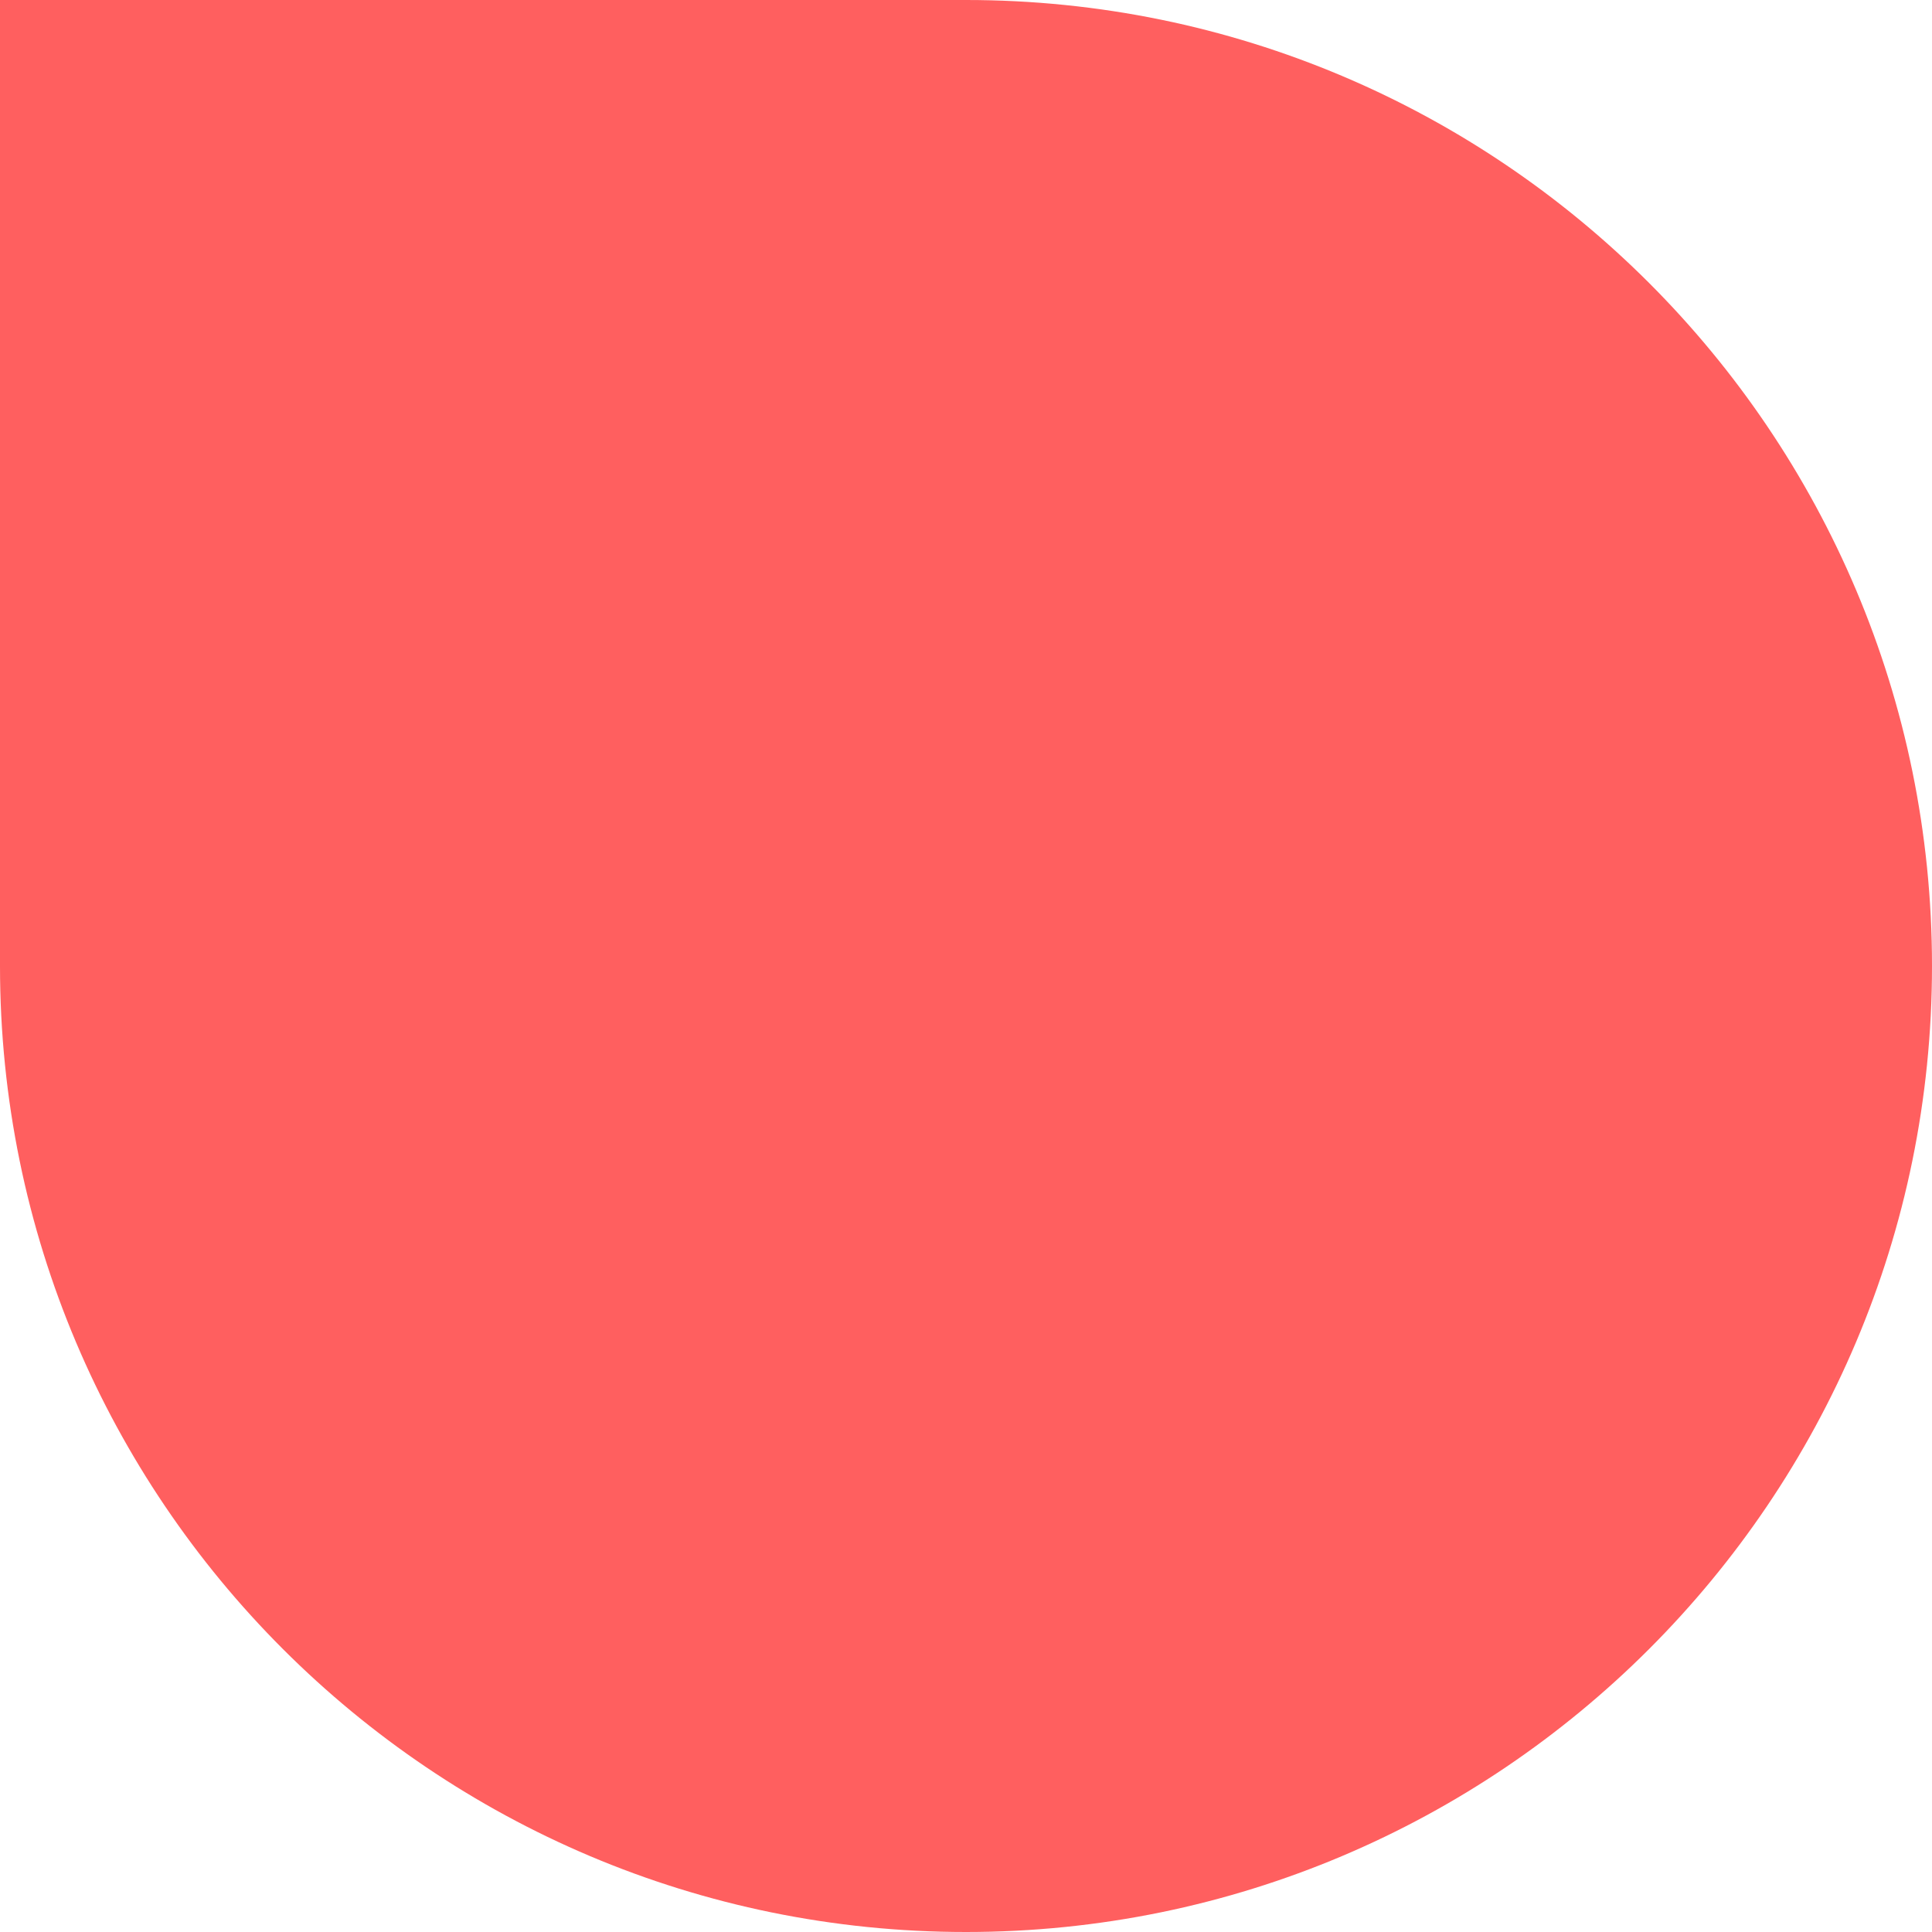 <?xml version="1.0" encoding="UTF-8"?>
<svg width="490px" height="490px" viewBox="0 0 490 490" version="1.1" xmlns="http://www.w3.org/2000/svg" xmlns:xlink="http://www.w3.org/1999/xlink">
    <!-- Generator: Sketch 54.1 (76490) - https://sketchapp.com -->
    <title>drop-r</title>
    <desc>Created with Sketch.</desc>
    <g id="Page-1" stroke="none" stroke-width="1" fill="none" fill-rule="evenodd">
        <path d="M245,0 L490,0 L490,245 C490,380.31 380.31,490 245,490 L245,490 C109.69,490 1.65706669e-14,380.31 0,245 L0,245 C-1.65706669e-14,109.69 109.69,2.48560004e-14 245,0 Z" id="drop-r" fill="#FF5F5F" fill-rule="nonzero" transform="translate(245, 245) scale(-1, 1) translate(-245, -245) "></path>
    </g>
</svg>
